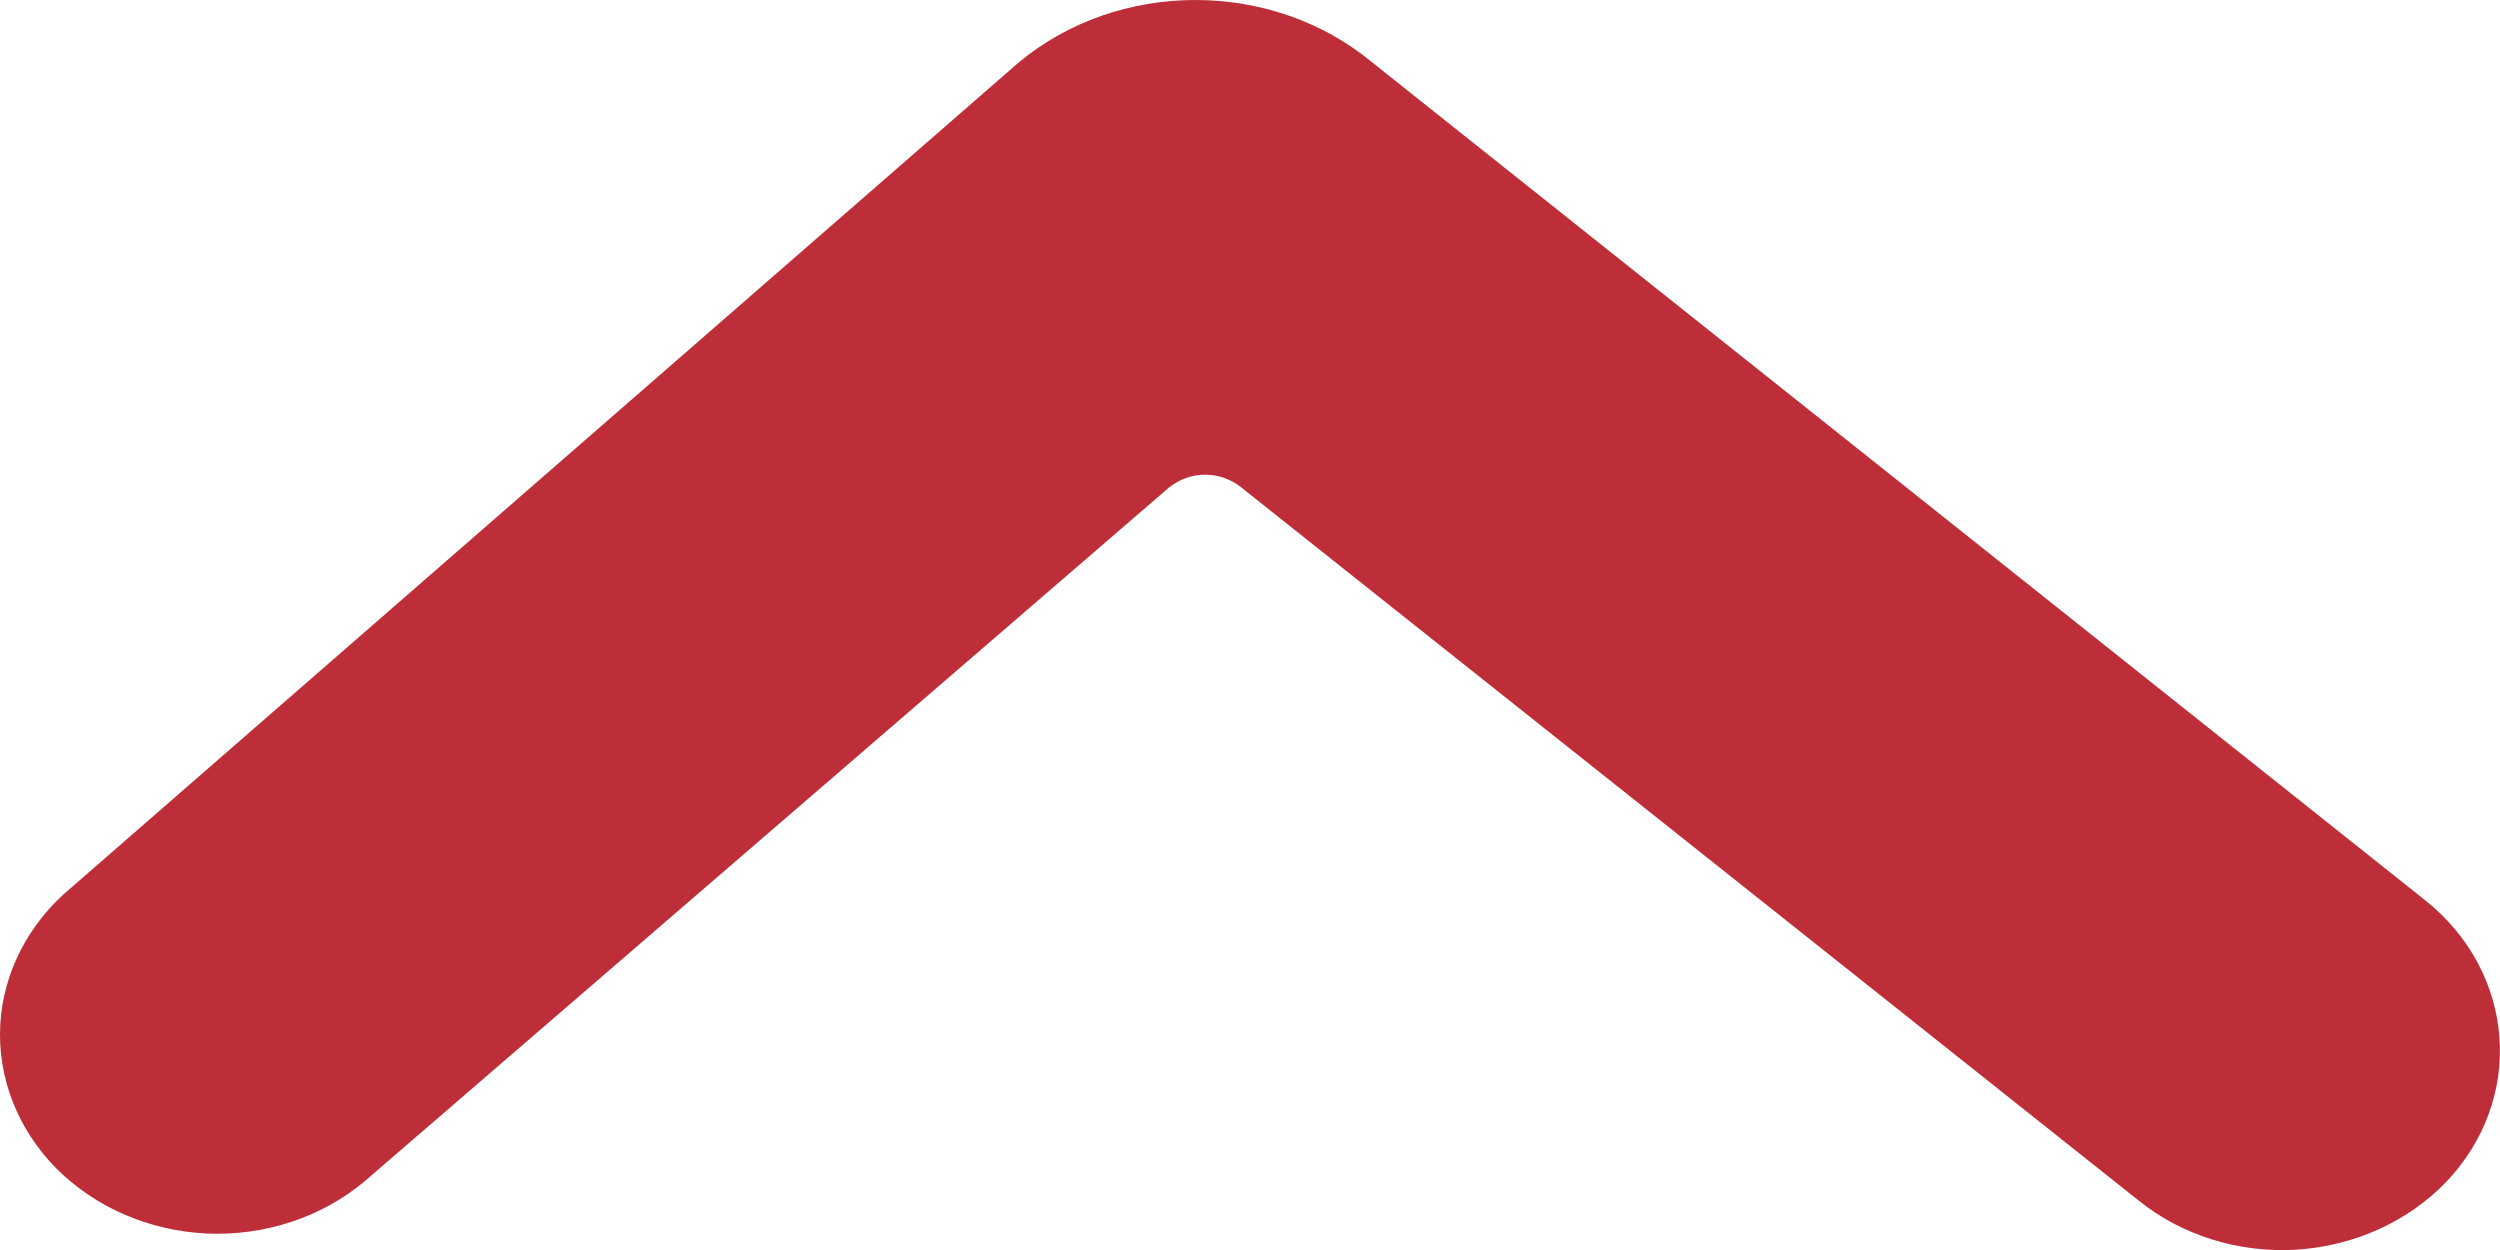 <svg width="8" height="4" viewBox="0 0 8 4" fill="none" xmlns="http://www.w3.org/2000/svg">
<path d="M4.389 0.198C4.234 0.07 4.034 0 3.825 0C3.617 0 3.417 0.07 3.262 0.198L0.202 2.863C0.073 2.982 4.76837e-07 3.143 4.76837e-07 3.311C4.76837e-07 3.479 0.073 3.641 0.202 3.76C0.267 3.819 0.344 3.867 0.429 3.899C0.513 3.931 0.604 3.948 0.696 3.948C0.788 3.948 0.879 3.931 0.963 3.899C1.048 3.867 1.125 3.819 1.19 3.76L3.742 1.559C3.774 1.534 3.814 1.519 3.857 1.519C3.899 1.519 3.94 1.534 3.971 1.559L6.844 3.842C6.983 3.954 7.165 4.01 7.349 3.999C7.534 3.987 7.706 3.909 7.828 3.782C7.949 3.655 8.011 3.488 7.998 3.319C7.986 3.151 7.901 2.993 7.762 2.882L4.389 0.198Z" fill="#BE2E39"/>
</svg>
